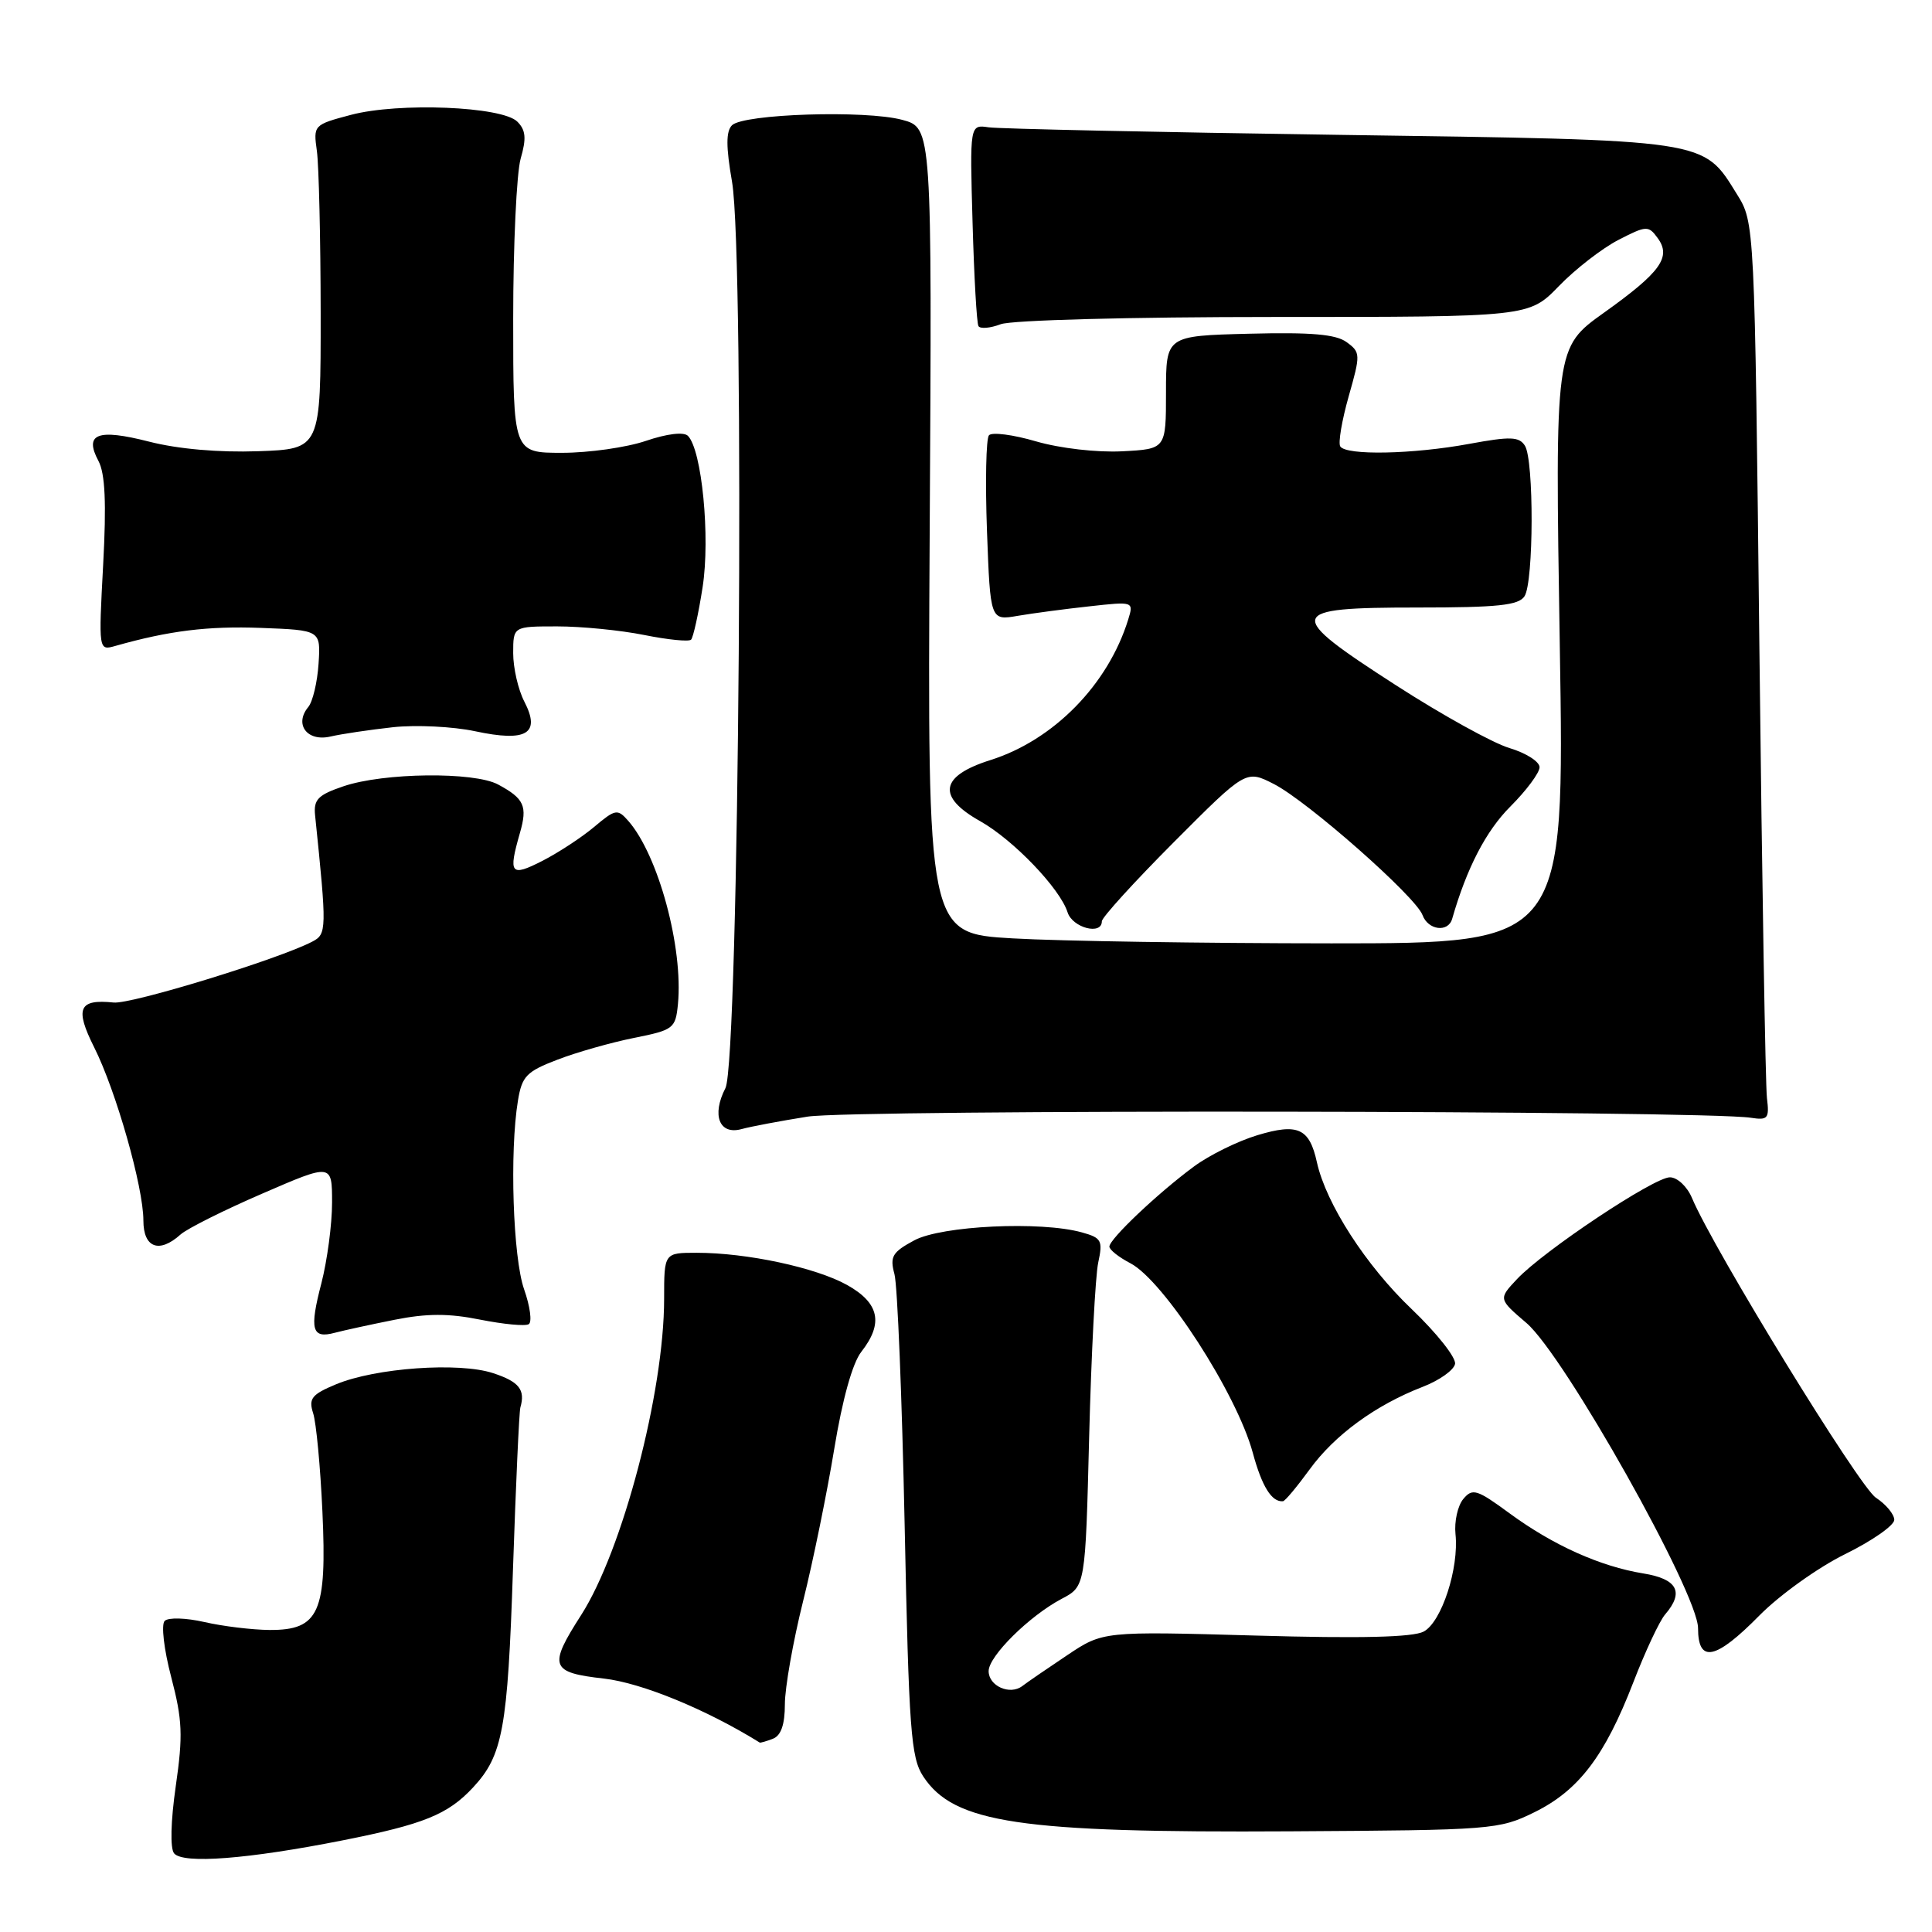<?xml version="1.0" encoding="UTF-8" standalone="no"?>
<!DOCTYPE svg PUBLIC "-//W3C//DTD SVG 1.1//EN" "http://www.w3.org/Graphics/SVG/1.1/DTD/svg11.dtd" >
<svg xmlns="http://www.w3.org/2000/svg" xmlns:xlink="http://www.w3.org/1999/xlink" version="1.1" viewBox="0 0 256 256">
 <g >
 <path fill="currentColor"
d=" M 45.39 243.86 C 56.14 241.73 59.34 240.44 62.68 236.85 C 66.62 232.61 67.27 229.10 67.97 208.00 C 68.35 196.72 68.79 187.05 68.95 186.50 C 69.63 184.15 68.79 183.08 65.34 181.95 C 60.83 180.46 49.74 181.25 44.52 183.43 C 41.30 184.77 40.87 185.32 41.49 187.25 C 41.90 188.49 42.45 194.34 42.72 200.26 C 43.34 213.66 42.29 216.01 35.73 215.98 C 33.40 215.96 29.52 215.49 27.09 214.93 C 24.63 214.37 22.30 214.30 21.82 214.78 C 21.34 215.26 21.72 218.55 22.69 222.24 C 24.17 227.89 24.26 229.96 23.29 236.67 C 22.62 241.34 22.53 244.93 23.07 245.58 C 24.25 247.01 32.87 246.34 45.39 243.86 Z  M 203.34 240.12 C 209.19 237.23 212.64 232.71 216.43 222.90 C 218.00 218.83 219.89 214.79 220.64 213.92 C 223.19 210.96 222.27 209.22 217.75 208.49 C 212.04 207.56 205.80 204.76 200.02 200.52 C 195.69 197.34 195.11 197.16 193.89 198.63 C 193.15 199.52 192.69 201.61 192.86 203.27 C 193.34 207.80 191.02 214.92 188.65 216.19 C 187.22 216.95 180.27 217.12 166.37 216.72 C 146.15 216.15 146.15 216.15 141.40 219.33 C 138.79 221.07 136.11 222.91 135.46 223.41 C 133.82 224.66 131.00 223.41 131.00 221.43 C 131.00 219.45 136.40 214.11 140.68 211.85 C 143.82 210.20 143.82 210.20 144.32 190.35 C 144.60 179.43 145.14 169.06 145.52 167.30 C 146.15 164.38 145.96 164.02 143.36 163.30 C 137.92 161.78 124.76 162.41 121.15 164.35 C 118.23 165.92 117.89 166.50 118.52 168.83 C 118.92 170.30 119.52 185.25 119.87 202.05 C 120.43 229.30 120.70 232.90 122.33 235.38 C 126.39 241.57 135.08 242.87 171.00 242.66 C 197.79 242.50 198.63 242.44 203.34 240.12 Z  M 102.42 230.39 C 103.49 229.98 104.00 228.51 104.00 225.82 C 104.00 223.65 105.08 217.51 106.41 212.18 C 107.74 206.86 109.59 197.78 110.54 192.00 C 111.62 185.42 112.96 180.61 114.13 179.12 C 117.09 175.34 116.52 172.66 112.25 170.27 C 108.11 167.96 98.98 166.00 92.32 166.00 C 88.00 166.00 88.00 166.00 88.00 172.09 C 88.00 184.46 82.49 205.45 77.00 214.01 C 72.63 220.82 72.92 221.62 80.03 222.42 C 85.02 222.99 93.60 226.51 100.67 230.90 C 100.76 230.95 101.55 230.73 102.42 230.39 Z  M 233.12 214.07 C 235.79 211.36 240.91 207.69 244.49 205.93 C 248.07 204.17 251.00 202.12 251.00 201.39 C 251.00 200.65 249.90 199.33 248.56 198.45 C 246.37 197.02 227.04 165.52 224.20 158.75 C 223.56 157.22 222.25 156.00 221.27 156.00 C 219.17 155.99 204.54 165.73 201.01 169.49 C 198.54 172.12 198.54 172.12 202.27 175.31 C 207.28 179.60 225.00 211.13 225.00 215.74 C 225.00 220.43 227.33 219.95 233.12 214.07 Z  M 173.53 194.71 C 176.84 190.15 182.27 186.18 188.50 183.77 C 190.70 182.92 192.64 181.56 192.80 180.73 C 192.97 179.91 190.37 176.63 187.04 173.45 C 180.99 167.69 175.71 159.49 174.50 154.02 C 173.51 149.49 171.98 148.80 166.61 150.42 C 164.02 151.20 160.24 153.06 158.20 154.57 C 153.43 158.09 147.00 164.18 147.00 165.18 C 147.00 165.60 148.25 166.59 149.77 167.38 C 154.19 169.67 163.88 184.67 166.00 192.50 C 167.21 196.97 168.51 199.06 170.00 198.92 C 170.28 198.90 171.86 197.00 173.53 194.71 Z  M 52.27 174.88 C 56.57 174.02 59.47 174.02 63.63 174.86 C 66.71 175.47 69.60 175.75 70.06 175.46 C 70.52 175.18 70.24 173.10 69.45 170.85 C 67.97 166.65 67.51 152.62 68.63 145.84 C 69.16 142.60 69.76 141.98 73.87 140.41 C 76.41 139.43 80.97 138.14 84.00 137.53 C 89.26 136.48 89.51 136.28 89.83 133.06 C 90.55 125.57 87.23 113.31 83.25 108.77 C 81.82 107.15 81.55 107.20 78.73 109.57 C 77.08 110.96 73.99 112.98 71.87 114.07 C 67.65 116.22 67.33 115.82 68.89 110.38 C 69.92 106.81 69.47 105.82 66.00 103.95 C 62.82 102.24 50.84 102.37 45.50 104.19 C 42.14 105.33 41.54 105.94 41.75 108.02 C 43.32 123.23 43.30 123.77 41.38 124.77 C 36.92 127.10 17.39 133.09 15.06 132.84 C 10.43 132.36 9.89 133.61 12.48 138.78 C 15.38 144.56 19.00 157.29 19.00 161.73 C 19.00 165.34 21.09 166.13 23.92 163.58 C 24.79 162.80 29.66 160.36 34.75 158.16 C 44.00 154.15 44.00 154.15 44.00 159.36 C 44.00 162.22 43.36 167.02 42.59 170.02 C 40.98 176.19 41.31 177.42 44.36 176.60 C 45.54 176.29 49.10 175.51 52.27 174.88 Z  M 107.00 147.96 C 113.06 146.99 225.71 147.13 232.00 148.11 C 234.26 148.46 234.46 148.21 234.13 145.50 C 233.93 143.85 233.48 117.08 233.13 86.00 C 232.50 29.50 232.50 29.50 230.15 25.73 C 225.61 18.42 226.66 18.57 177.50 17.87 C 153.30 17.52 132.38 17.07 131.00 16.87 C 128.50 16.50 128.50 16.50 128.87 29.50 C 129.07 36.65 129.42 42.82 129.65 43.21 C 129.88 43.60 131.21 43.49 132.60 42.96 C 134.04 42.42 149.69 42.00 168.86 42.00 C 202.59 42.00 202.59 42.00 206.55 37.92 C 208.72 35.67 212.27 32.92 214.43 31.80 C 218.15 29.88 218.43 29.87 219.64 31.53 C 221.50 34.06 220.05 36.07 212.54 41.43 C 206.04 46.07 206.04 46.07 206.68 85.54 C 207.32 125.00 207.32 125.00 176.41 125.00 C 159.41 124.99 140.41 124.70 134.19 124.34 C 122.89 123.69 122.89 123.69 123.19 70.31 C 123.50 16.94 123.50 16.94 119.55 15.88 C 114.69 14.57 98.51 15.09 96.99 16.60 C 96.19 17.41 96.19 19.44 97.00 24.10 C 98.72 34.10 97.94 140.64 96.12 144.19 C 94.27 147.78 95.32 150.42 98.26 149.61 C 99.49 149.27 103.43 148.53 107.00 147.96 Z  M 146.00 122.08 C 146.00 121.57 150.30 116.85 155.55 111.58 C 165.10 102.00 165.10 102.00 168.80 103.89 C 173.26 106.17 187.59 118.80 188.49 121.25 C 189.23 123.26 191.89 123.60 192.42 121.75 C 194.35 115.02 196.90 110.10 200.13 106.87 C 202.26 104.74 204.00 102.40 204.00 101.66 C 204.00 100.92 202.21 99.78 200.01 99.12 C 197.82 98.47 191.05 94.72 184.97 90.80 C 170.15 81.25 170.36 80.50 187.80 80.50 C 198.49 80.50 201.24 80.21 202.01 79.00 C 203.23 77.09 203.27 60.97 202.06 59.06 C 201.29 57.85 200.14 57.81 194.71 58.81 C 187.20 60.20 178.35 60.37 177.59 59.15 C 177.30 58.68 177.81 55.69 178.71 52.51 C 180.29 46.96 180.28 46.68 178.44 45.34 C 177.02 44.29 173.73 44.01 165.52 44.22 C 154.50 44.50 154.50 44.50 154.50 52.00 C 154.50 59.50 154.50 59.50 148.68 59.80 C 145.37 59.97 140.48 59.41 137.30 58.49 C 134.24 57.59 131.42 57.23 131.04 57.68 C 130.66 58.13 130.54 63.84 130.78 70.36 C 131.22 82.23 131.22 82.23 134.86 81.60 C 136.86 81.26 141.14 80.69 144.37 80.34 C 150.21 79.69 150.23 79.70 149.49 82.10 C 146.82 90.72 139.62 98.06 131.25 100.71 C 124.55 102.82 124.09 105.56 129.88 108.81 C 134.28 111.29 140.46 117.73 141.46 120.89 C 142.12 122.94 146.00 123.96 146.00 122.08 Z  M 52.07 96.36 C 55.13 96.03 60.02 96.27 62.94 96.89 C 69.80 98.36 71.68 97.22 69.47 92.95 C 68.66 91.38 68.00 88.50 68.00 86.55 C 68.00 83.00 68.00 83.00 73.83 83.00 C 77.04 83.00 82.23 83.51 85.36 84.14 C 88.49 84.77 91.28 85.05 91.57 84.76 C 91.86 84.47 92.55 81.34 93.10 77.80 C 94.13 71.18 93.00 59.60 91.15 57.75 C 90.60 57.20 88.37 57.47 85.58 58.42 C 83.02 59.29 78.02 60.00 74.47 60.00 C 68.00 60.00 68.00 60.00 68.00 42.24 C 68.00 32.48 68.45 22.93 68.99 21.02 C 69.77 18.33 69.67 17.24 68.55 16.12 C 66.53 14.10 52.84 13.54 46.50 15.22 C 41.55 16.53 41.51 16.58 41.99 20.02 C 42.25 21.93 42.48 31.60 42.49 41.50 C 42.50 59.50 42.50 59.50 34.19 59.79 C 28.98 59.97 23.59 59.50 19.76 58.52 C 12.92 56.77 11.11 57.46 13.05 61.09 C 13.93 62.75 14.11 66.63 13.67 74.81 C 13.06 86.22 13.06 86.22 15.28 85.59 C 22.42 83.57 27.52 82.94 34.57 83.20 C 42.50 83.50 42.50 83.50 42.21 87.95 C 42.05 90.39 41.44 92.97 40.85 93.68 C 38.95 95.97 40.69 98.30 43.76 97.60 C 45.27 97.25 49.00 96.70 52.07 96.36 Z "/>
</g>
</svg>